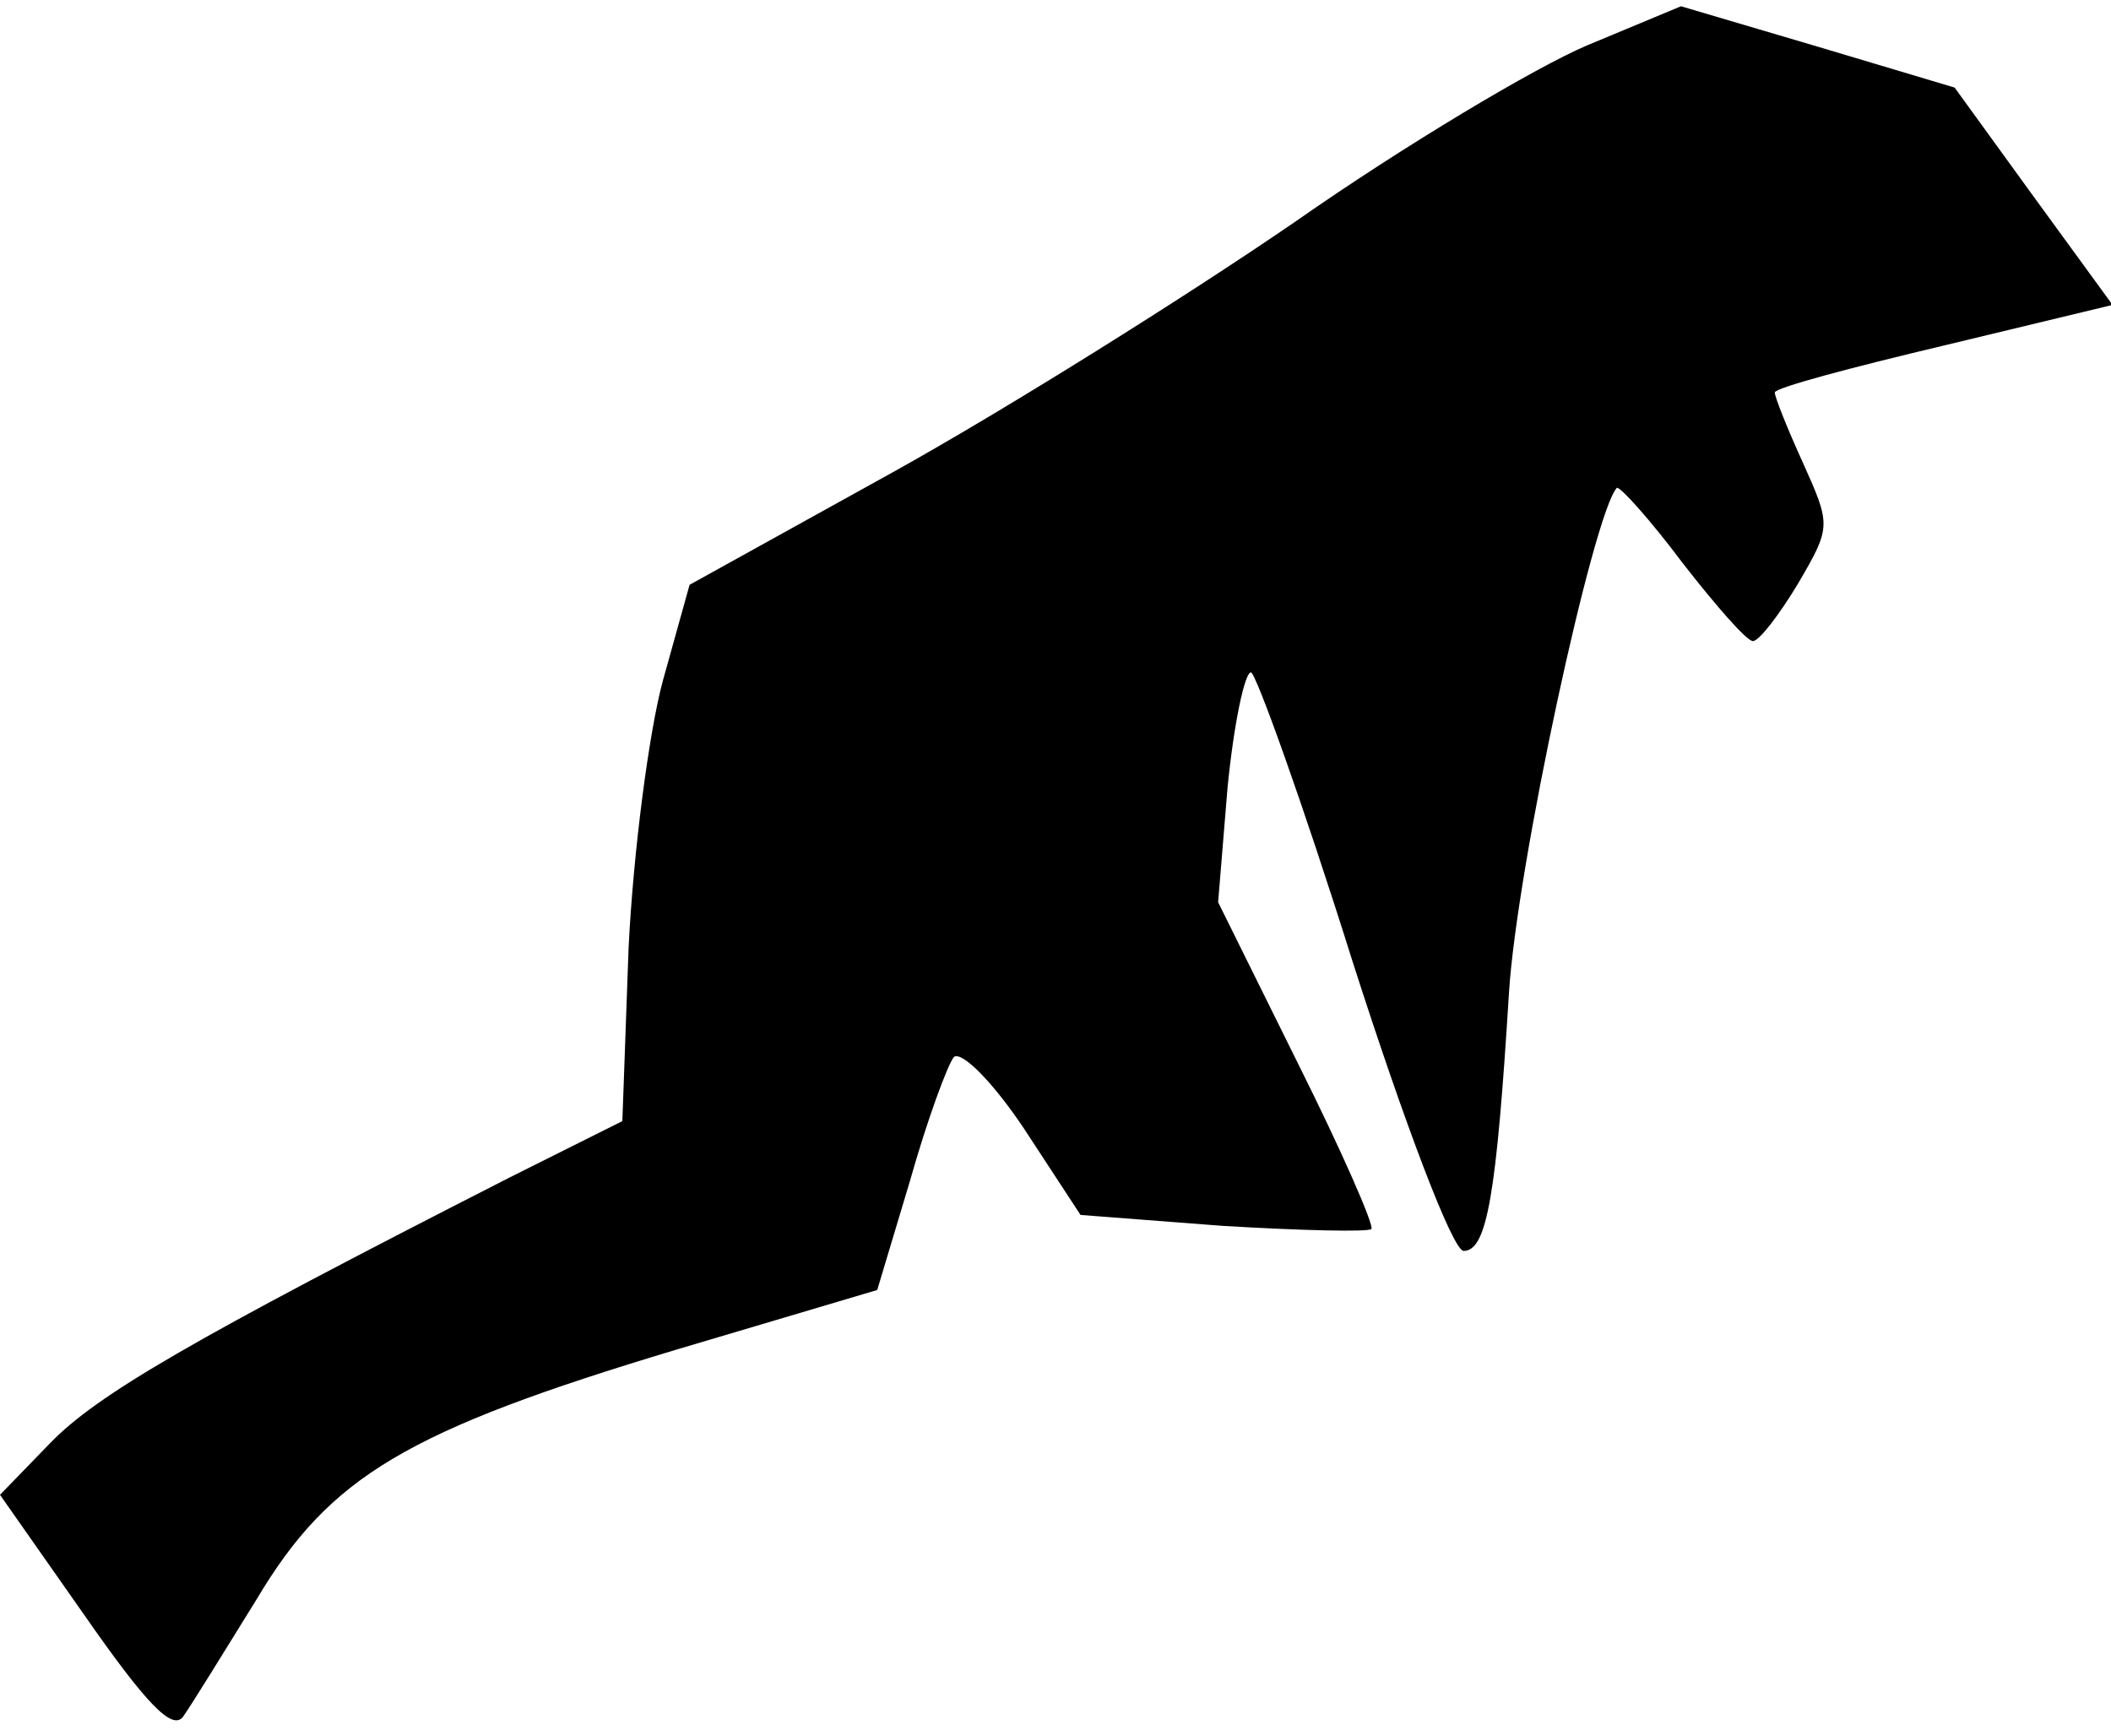 <?xml version="1.0" standalone="no"?>
<!DOCTYPE svg PUBLIC "-//W3C//DTD SVG 20010904//EN"
 "http://www.w3.org/TR/2001/REC-SVG-20010904/DTD/svg10.dtd">
<svg version="1.0" xmlns="http://www.w3.org/2000/svg"
 width="135pt" height="111pt" viewBox="0 0 135 111"
 preserveAspectRatio="xMidYMid meet">
<g transform="translate(0,111) scale(0.1,-0.1)"
fill="#000000" stroke="none">
<path fill="#000000" stroke="none" d="M1015 1081 c-33 -14 -117 -64 -187
-113 -70 -48 -185 -120 -257 -160 l-130 -72 -17 -61 c-9 -33 -19 -110 -22
-171 l-4 -111 -72 -36 c-204 -104 -264 -139 -294 -170 l-32 -33 54 -77 c39
-56 56 -74 63 -65 5 7 26 41 47 75 47 79 96 108 269 160 l128 38 21 70 c11 39
24 74 28 79 5 4 25 -16 45 -46 l36 -55 91 -7 c50 -3 93 -4 95 -2 2 2 -19 50
-47 106 l-51 103 6 73 c4 41 11 74 15 74 3 0 33 -83 65 -185 33 -103 64 -185
71 -185 15 0 21 36 29 165 5 81 54 307 69 323 2 1 21 -20 42 -48 21 -27 41
-50 45 -50 4 0 17 17 29 37 21 36 21 37 3 77 -10 22 -18 42 -18 45 0 3 49 16
108 30 l108 26 -51 70 -50 69 -87 26 -88 26 -60 -25z"/>
</g>
</svg>
